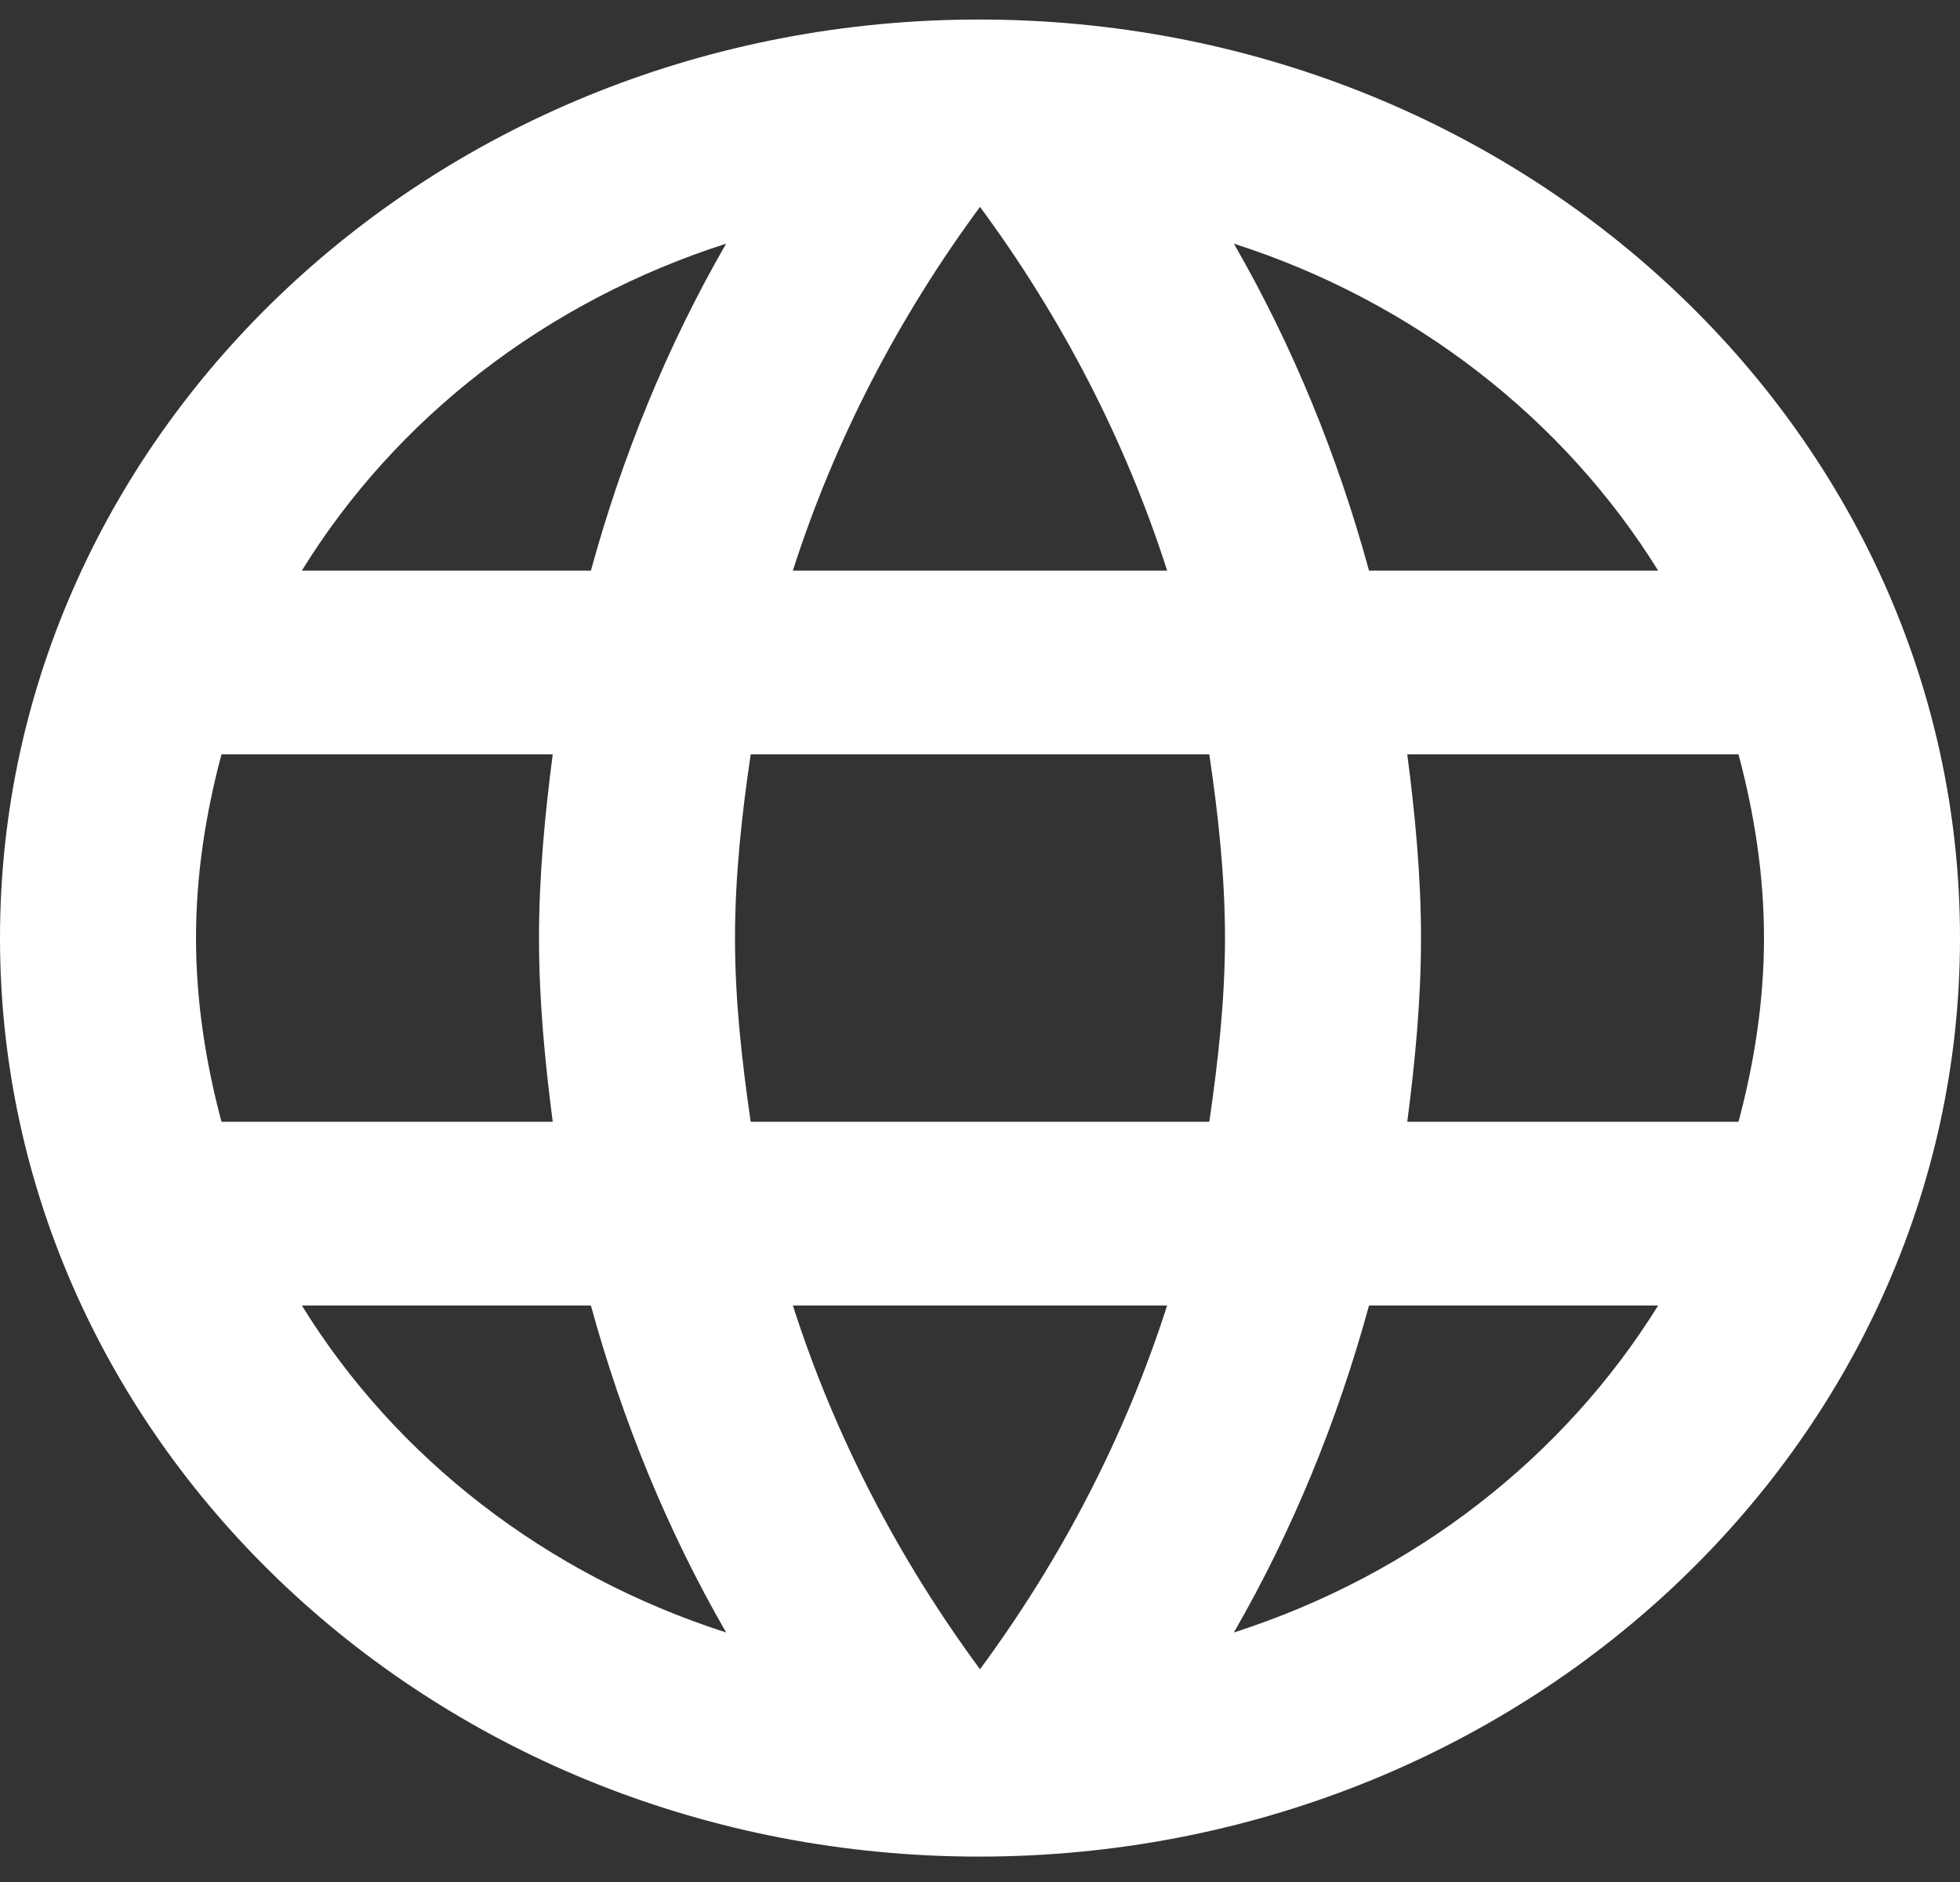 <svg width="25" height="24" viewBox="0 0 25 24" fill="none" xmlns="http://www.w3.org/2000/svg">
<rect x="0" y="0" width="25" height="24" fill="#333333" stroke="none"/>
<path d="M12.488 0.249C5.588 0.249 0 5.496 0 11.962C0 18.428 5.588 23.676 12.488 23.676C19.4 23.676 25 18.428 25 11.962C25 5.496 19.4 0.249 12.488 0.249ZM21.15 7.277H17.462C17.062 5.813 16.488 4.407 15.738 3.107C18.038 3.845 19.95 5.344 21.15 7.277ZM12.5 2.638C13.537 4.044 14.35 5.602 14.887 7.277H10.113C10.65 5.602 11.463 4.044 12.5 2.638ZM2.825 14.305C2.625 13.555 2.5 12.771 2.5 11.962C2.5 11.154 2.625 10.369 2.825 9.62H7.05C6.95 10.393 6.875 11.166 6.875 11.962C6.875 12.759 6.95 13.532 7.05 14.305H2.825ZM3.85 16.648H7.537C7.938 18.112 8.512 19.518 9.262 20.818C6.963 20.08 5.05 18.592 3.85 16.648ZM7.537 7.277H3.85C5.05 5.332 6.963 3.845 9.262 3.107C8.512 4.407 7.938 5.813 7.537 7.277ZM12.5 21.287C11.463 19.881 10.65 18.323 10.113 16.648H14.887C14.35 18.323 13.537 19.881 12.5 21.287ZM15.425 14.305H9.575C9.463 13.532 9.375 12.759 9.375 11.962C9.375 11.166 9.463 10.381 9.575 9.62H15.425C15.537 10.381 15.625 11.166 15.625 11.962C15.625 12.759 15.537 13.532 15.425 14.305ZM15.738 20.818C16.488 19.518 17.062 18.112 17.462 16.648H21.15C19.95 18.581 18.038 20.08 15.738 20.818ZM17.95 14.305C18.05 13.532 18.125 12.759 18.125 11.962C18.125 11.166 18.05 10.393 17.95 9.62H22.175C22.375 10.369 22.5 11.154 22.5 11.962C22.5 12.771 22.375 13.555 22.175 14.305H17.95Z" fill="white"/>
</svg>

